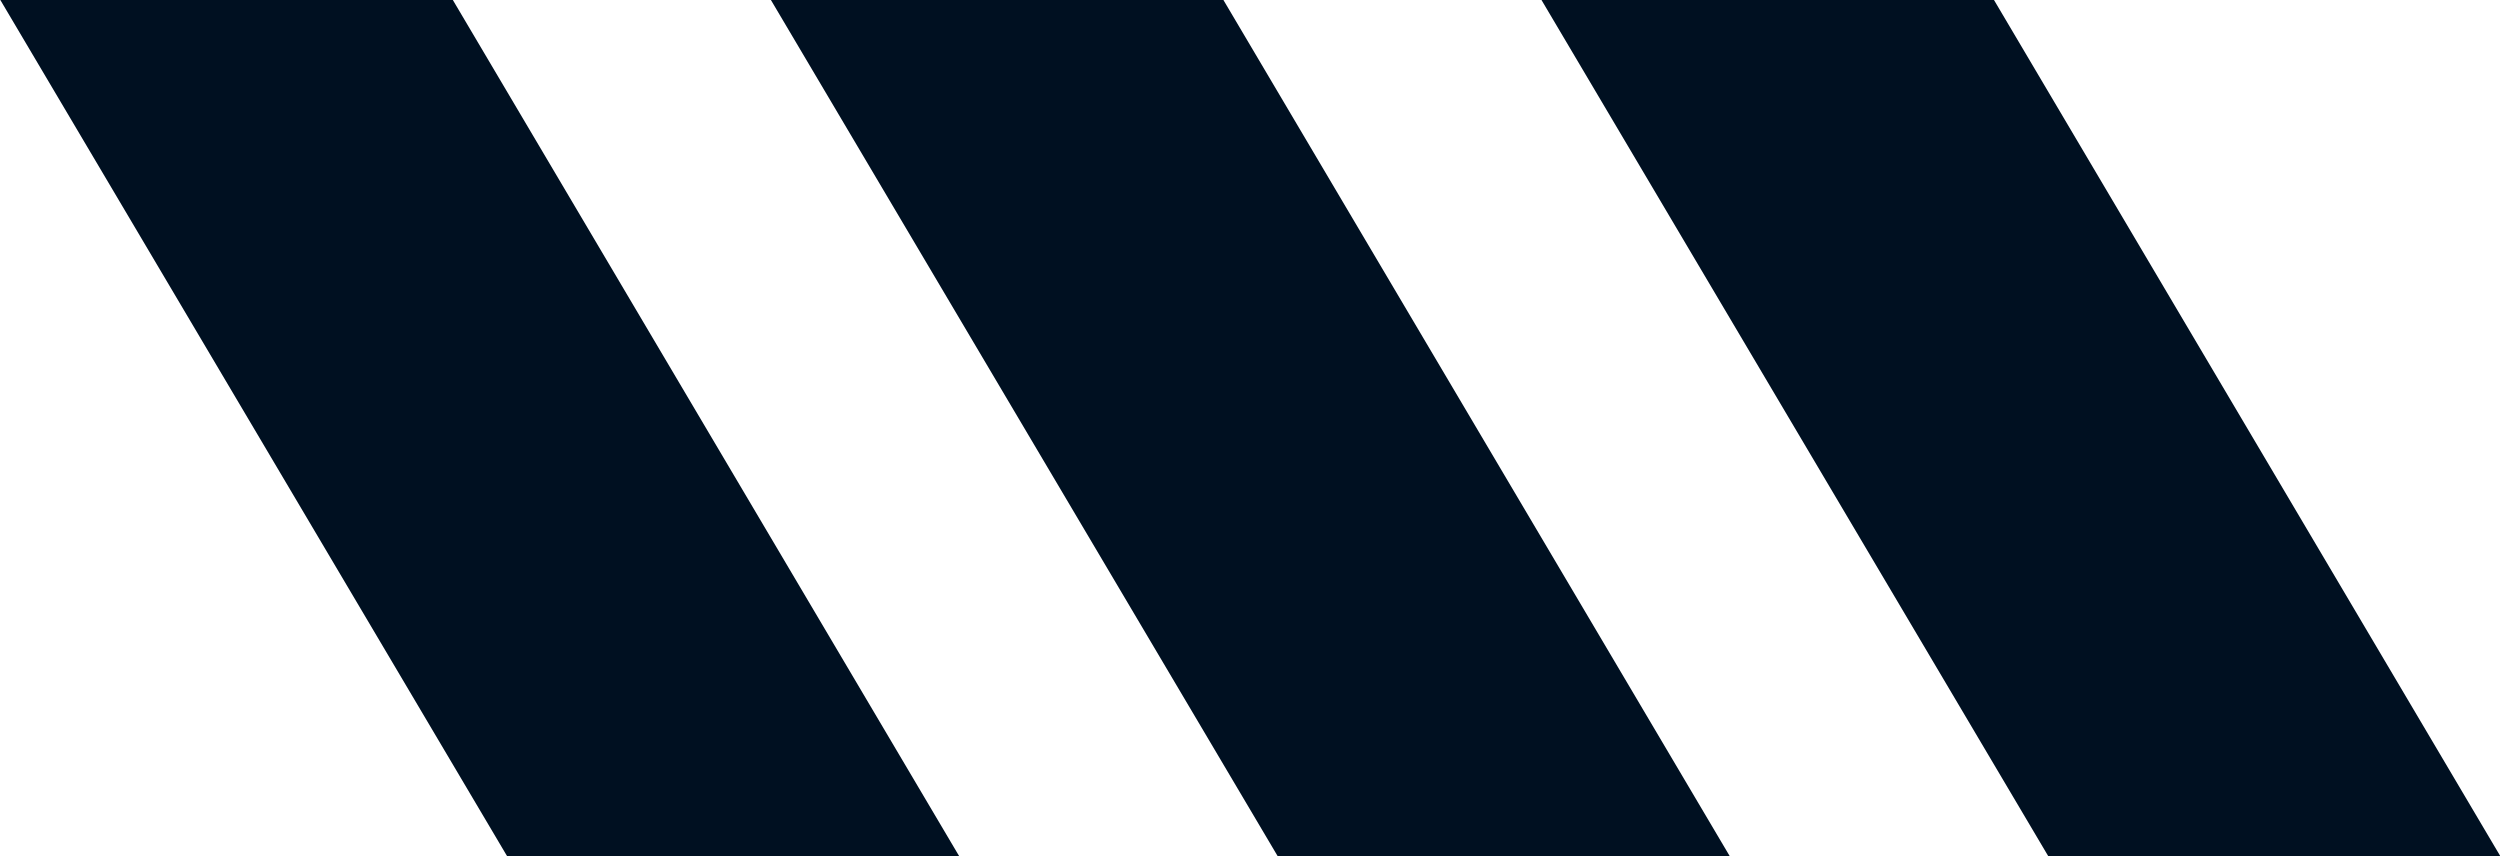 <svg xmlns="http://www.w3.org/2000/svg" width="29.199" height="10" viewBox="0 0 29.199 10">
  <path id="Path_316" data-name="Path 316" d="M806.9,422l5.919,10h5.28l-5.914-10Z" transform="translate(-806.896 -422)" fill="#001021"/>
  <path id="Path_317" data-name="Path 317" d="M806.9,422l5.919,10h5.28l-5.914-10Z" transform="translate(-797.896 -422)" fill="#001021"/>
  <path id="Path_318" data-name="Path 318" d="M806.9,422l5.919,10h5.28l-5.914-10Z" transform="translate(-788.896 -422)" fill="#001021"/>
</svg>

